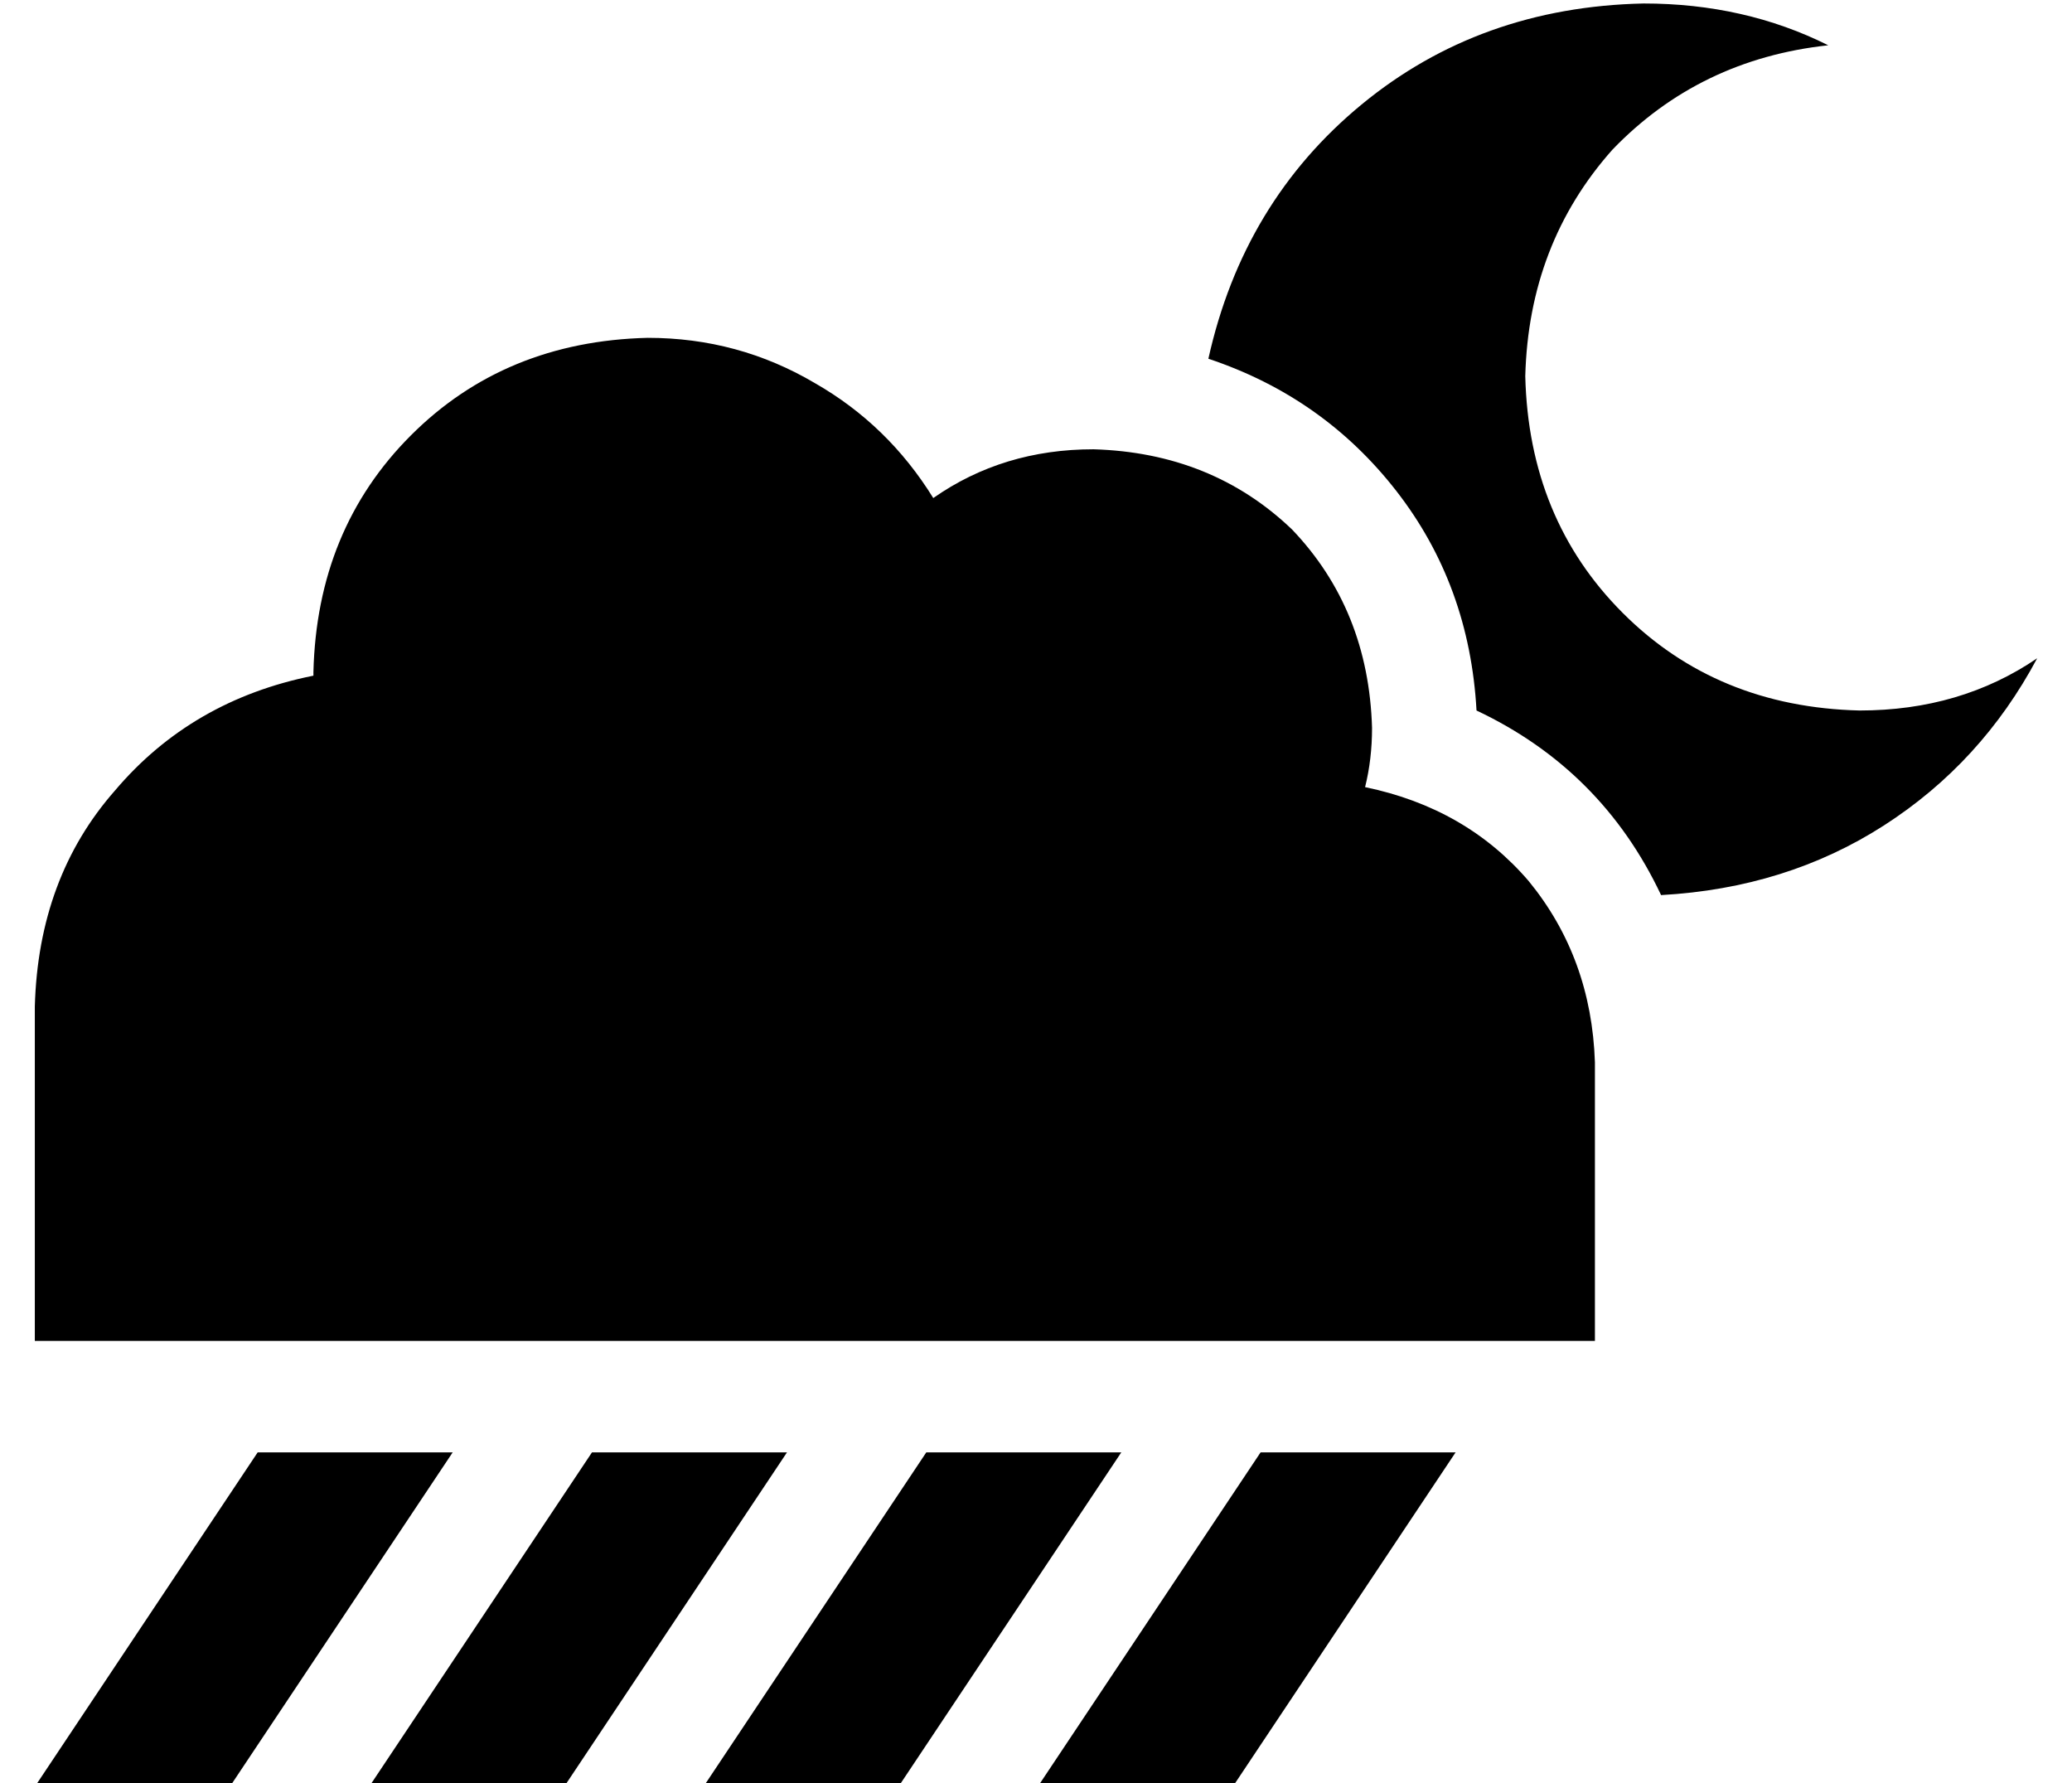 <?xml version="1.0" standalone="no"?>
<!DOCTYPE svg PUBLIC "-//W3C//DTD SVG 1.1//EN" "http://www.w3.org/Graphics/SVG/1.1/DTD/svg11.dtd" >
<svg xmlns="http://www.w3.org/2000/svg" xmlns:xlink="http://www.w3.org/1999/xlink" version="1.1" viewBox="-10 -40 595 512">
   <path fill="currentColor"
d="M428 68q1 41 28 68v0v0q27 27 68 28q29 0 51 -15q-16 30 -44 48t-64 20q-17 -36 -53 -53q-2 -36 -23 -63t-54 -38q10 -45 44 -73t81 -29q29 0 53 12q-37 4 -62 30q-24 27 -25 65v0zM64 377h56h-56h56l-64 96v0h-56v0l64 -96v0zM160 377h56h-56h56l-64 96v0h-56v0l64 -96
v0zM312 377l-64 96l64 -96l-64 96h-56v0l64 -96v0h56v0zM352 377h56h-56h56l-64 96v0h-56v0l64 -96v0zM448 345h-80h80h-448v-96v0q1 -37 23 -62q22 -26 57 -33v-1v0q1 -41 28 -68t68 -28q26 0 48 13q21 12 34 33q20 -14 46 -14q34 1 57 23q22 23 23 57q0 9 -2 17
q29 6 47 27q18 22 19 52v80v0z" />
</svg>
